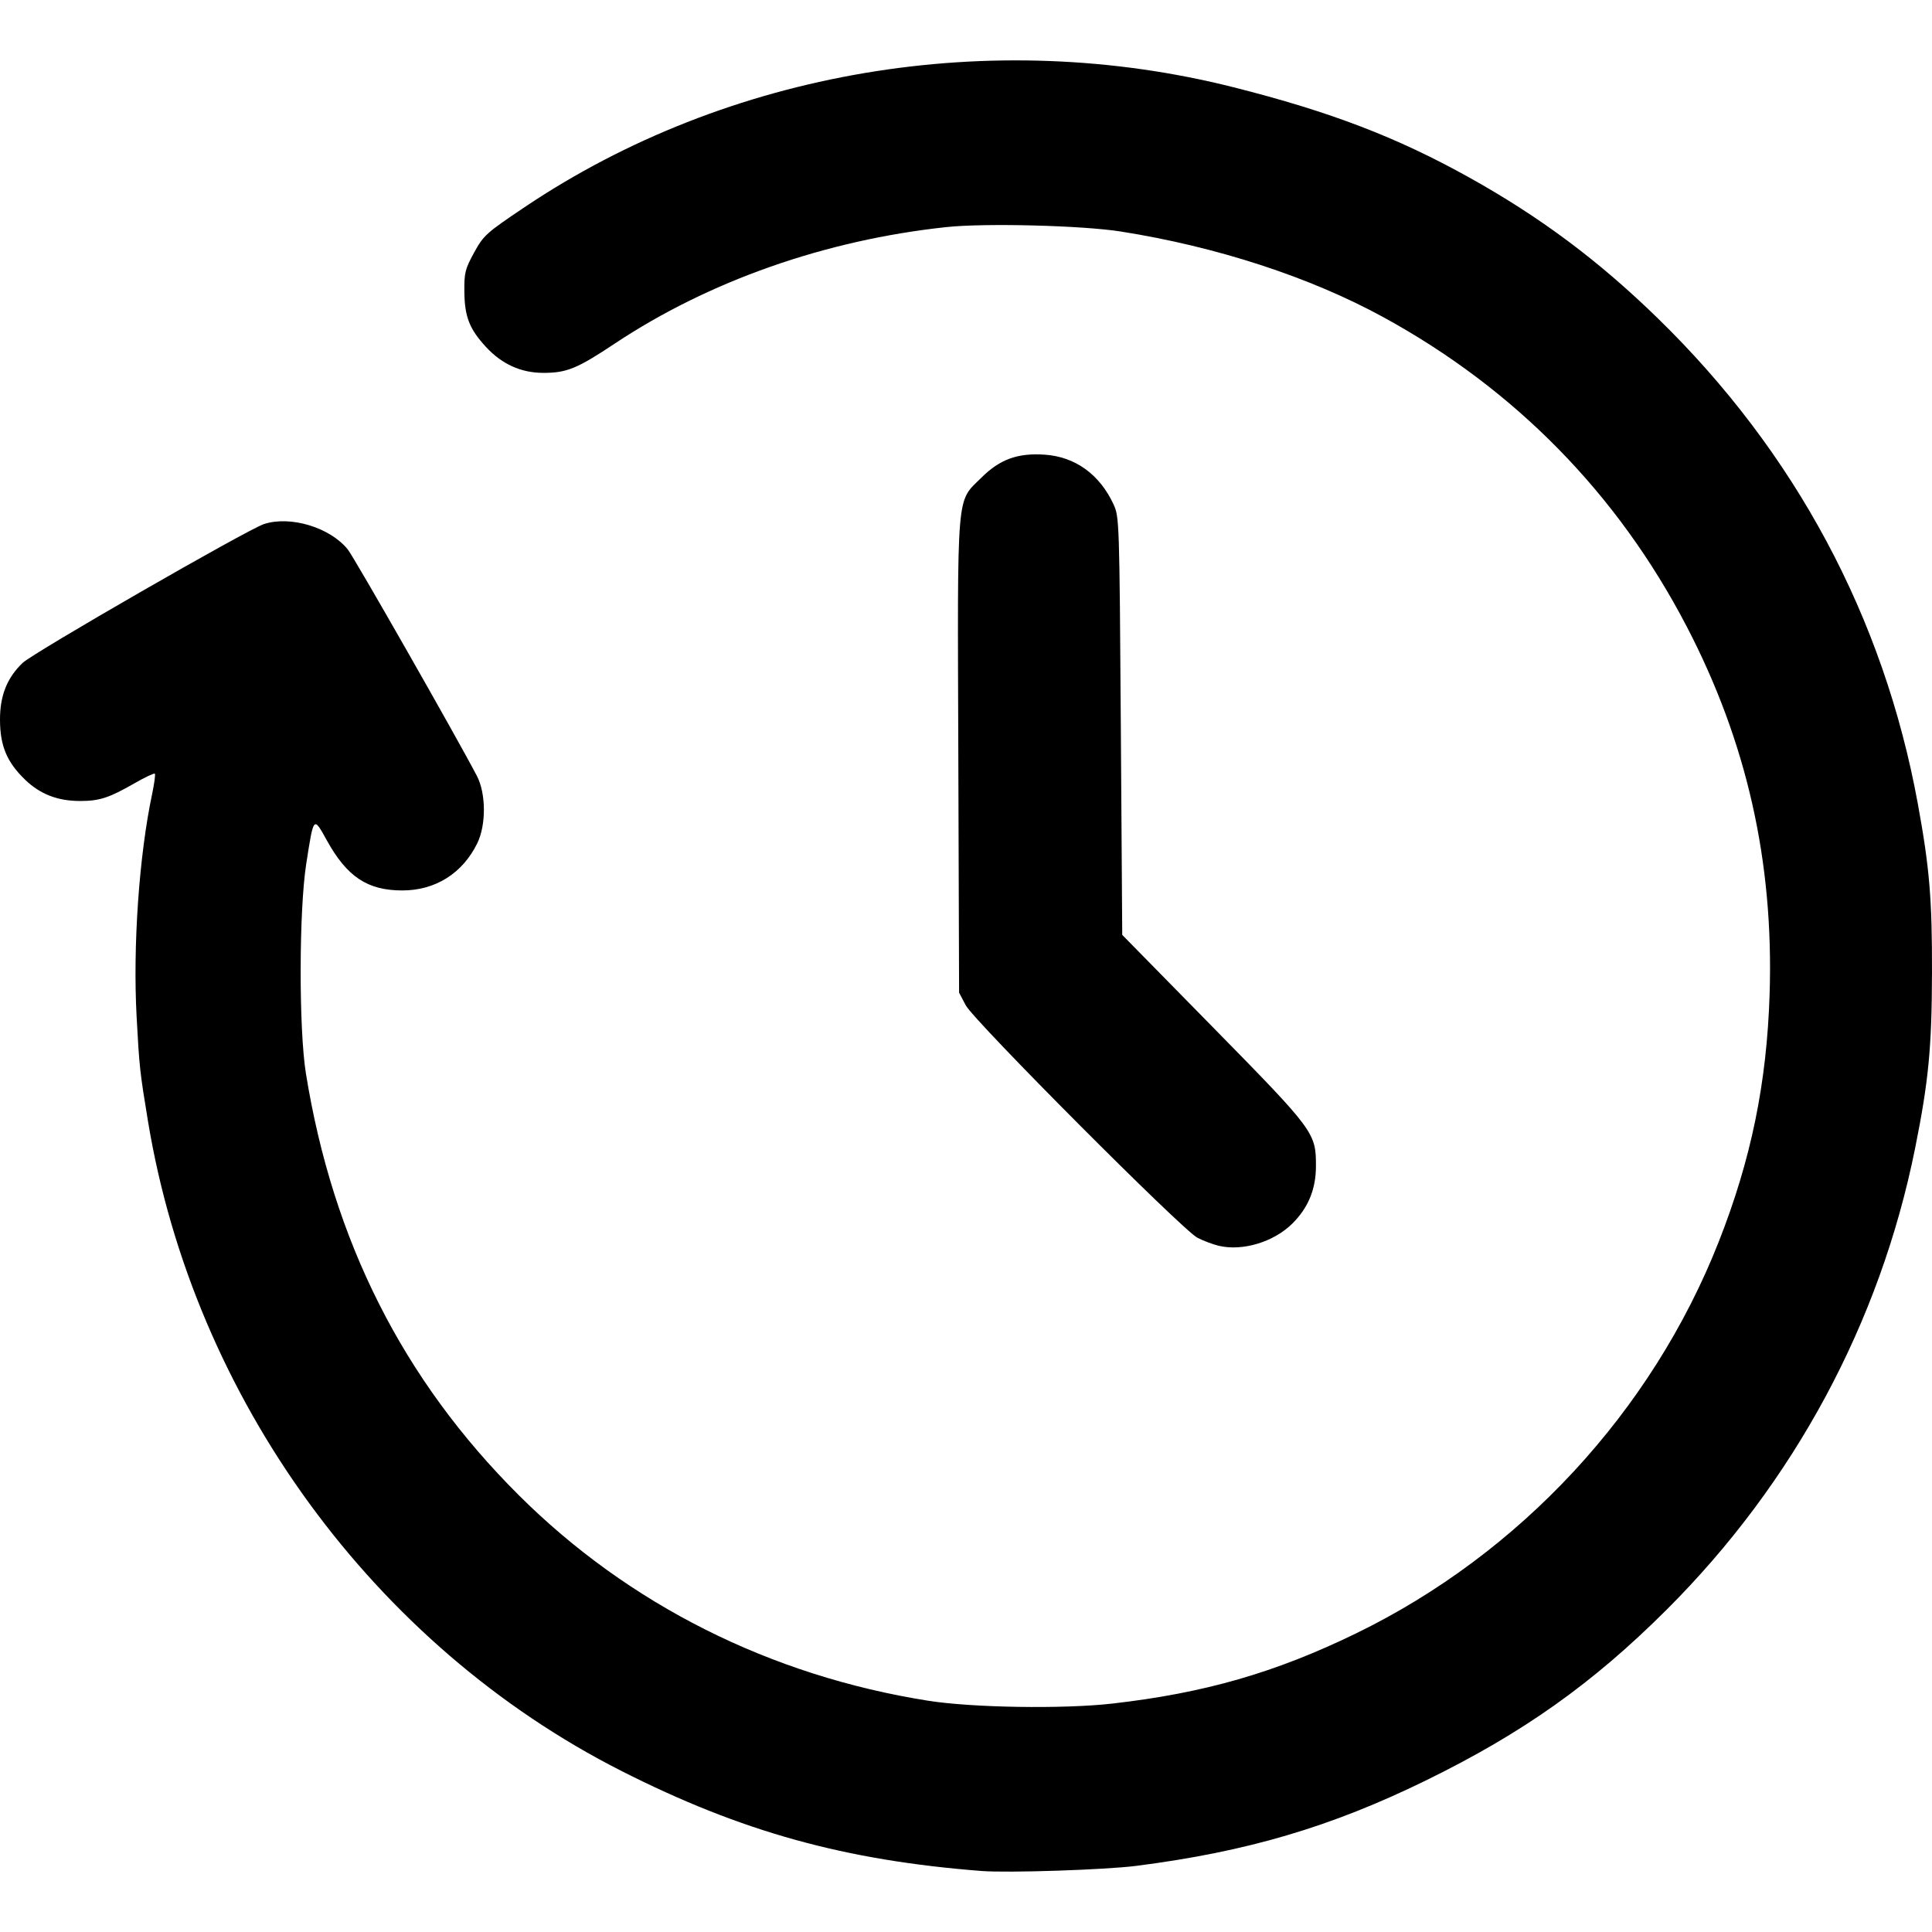 <?xml version="1.0" encoding="UTF-8" standalone="no"?>
<svg
   xmlns:dc="http://purl.org/dc/elements/1.1/"
   xmlns:cc="http://creativecommons.org/ns#"
   xmlns:rdf="http://www.w3.org/1999/02/22-rdf-syntax-ns#"
   xmlns:svg="http://www.w3.org/2000/svg"
   xmlns="http://www.w3.org/2000/svg"
   xmlns:sodipodi="http://sodipodi.sourceforge.net/DTD/sodipodi-0.dtd"
   xmlns:inkscape="http://www.inkscape.org/namespaces/inkscape"
   width="512"
   height="512"
   viewBox="0 0 512 512"
   version="1.1"
   id="svg8"
   inkscape:version="1.0.1 (3bc2e813f5, 2020-09-07)"
   sodipodi:docname="arrow-clock.svg">
  <defs
     id="defs2" />
  <sodipodi:namedview
     id="base"
     pagecolor="#ffffff"
     bordercolor="#666666"
     borderopacity="1.0"
     inkscape:pageopacity="0.0"
     inkscape:pageshadow="2"
     inkscape:zoom="0.7"
     inkscape:cx="435.2904"
     inkscape:cy="292.55607"
     inkscape:document-units="px"
     inkscape:current-layer="layer1"
     inkscape:document-rotation="0"
     showgrid="false"
     units="px"
     inkscape:window-width="1920"
     inkscape:window-height="1017"
     inkscape:window-x="-8"
     inkscape:window-y="-8"
     inkscape:window-maximized="1" />
  <g
     inkscape:label="Слой 1"
     inkscape:groupmode="layer"
     id="layer1">
    <path
       style="fill:#000000;stroke-width:0.743"
       d="M 260.131,495.83 C 223.835,493.018 196.441,485.413 164.719,469.339 99.077,436.077 51.358,370.613 39.225,297.177 c -2.162,-13.085 -2.309,-14.438 -3.025,-27.807 -1.002,-18.71 0.662,-42.601 4.1,-58.876 0.594,-2.814 0.924,-5.272 0.733,-5.462 -0.191,-0.19 -2.644,0.971 -5.449,2.58 -6.68,3.831 -9.232,4.661 -14.333,4.661 -5.976,0 -10.626,-1.8 -14.615,-5.656 C 1.824,201.965 0.019,197.653 1.2522575e-4,190.768 -0.018,184.368 1.84,179.677 5.97,175.698 8.79,172.981 65.62,140.285 69.974,138.875 c 7.027,-2.276 17.495,0.903 22.194,6.739 1.703,2.115 28.685,49.437 34.202,59.985 2.446,4.675 2.495,13.013 0.106,17.891 -3.905,7.973 -11.124,12.503 -19.899,12.488 -9.194,-0.016 -14.601,-3.607 -19.949,-13.249 -3.583,-6.459 -3.479,-6.577 -5.475,6.229 -1.927,12.367 -1.974,43.789 -0.083,55.515 7.163,44.408 25.723,81.183 56.401,111.753 29.1,28.998 66.677,47.868 108.496,54.484 11.748,1.859 35.875,2.231 48.824,0.753 24.391,-2.783 43.116,-8.169 64.478,-18.547 43.602,-21.183 78.493,-58.842 96.22,-103.852 8.573,-21.768 12.728,-42 13.479,-65.625 1.115,-35.11 -6.058,-66.868 -22.026,-97.51 -18.293,-35.105 -45.497,-62.827 -80.348,-81.879 -19.443,-10.628 -44.092,-18.67 -69.566,-22.694 -10.211,-1.613 -35.993,-2.269 -46.216,-1.175 -32.075,3.431 -62.953,14.283 -87.949,30.91 -9.939,6.611 -12.687,7.733 -18.923,7.723 -5.868,-0.009 -10.946,-2.313 -15.156,-6.875 -4.38,-4.747 -5.651,-7.994 -5.722,-14.622 -0.054,-5.026 0.195,-6.025 2.583,-10.381 2.506,-4.571 3.198,-5.193 13.404,-12.05 53.853,-36.181 123.685,-47.975 187.933,-31.74 25.565,6.46 43.188,13.207 62.318,23.859 18.868,10.506 34.287,22.012 49.992,37.305 36.434,35.477 59.929,79.33 68.955,128.706 3.108,16.999 3.799,25.271 3.751,44.862 -0.048,19.731 -0.907,28.655 -4.458,46.345 -9.298,46.317 -32.11,88.69 -65.891,122.391 -19.595,19.548 -38.039,32.63 -63.744,45.212 -25.209,12.34 -47.412,18.889 -76.777,22.649 -8.195,1.049 -33.961,1.902 -40.997,1.357 z m 62.789,-165.7 c -1.544,-0.374 -4.059,-1.325 -5.59,-2.114 -4.022,-2.073 -59.2,-57.442 -61.401,-61.613 l -1.76,-3.337 -0.203,-62.603 c -0.232,-71.613 -0.597,-67.206 6.118,-73.885 4.907,-4.881 9.654,-6.593 16.864,-6.079 8.031,0.572 14.462,5.228 18.14,13.134 1.54,3.311 1.577,4.411 1.942,58.747 l 0.373,55.373 24.082,24.528 c 26.858,27.355 27.274,27.916 27.254,36.76 -0.013,6.11 -2.023,11.007 -6.239,15.201 -4.943,4.917 -13.259,7.418 -19.578,5.888 z"
       id="path863" />
  </g>
</svg>
